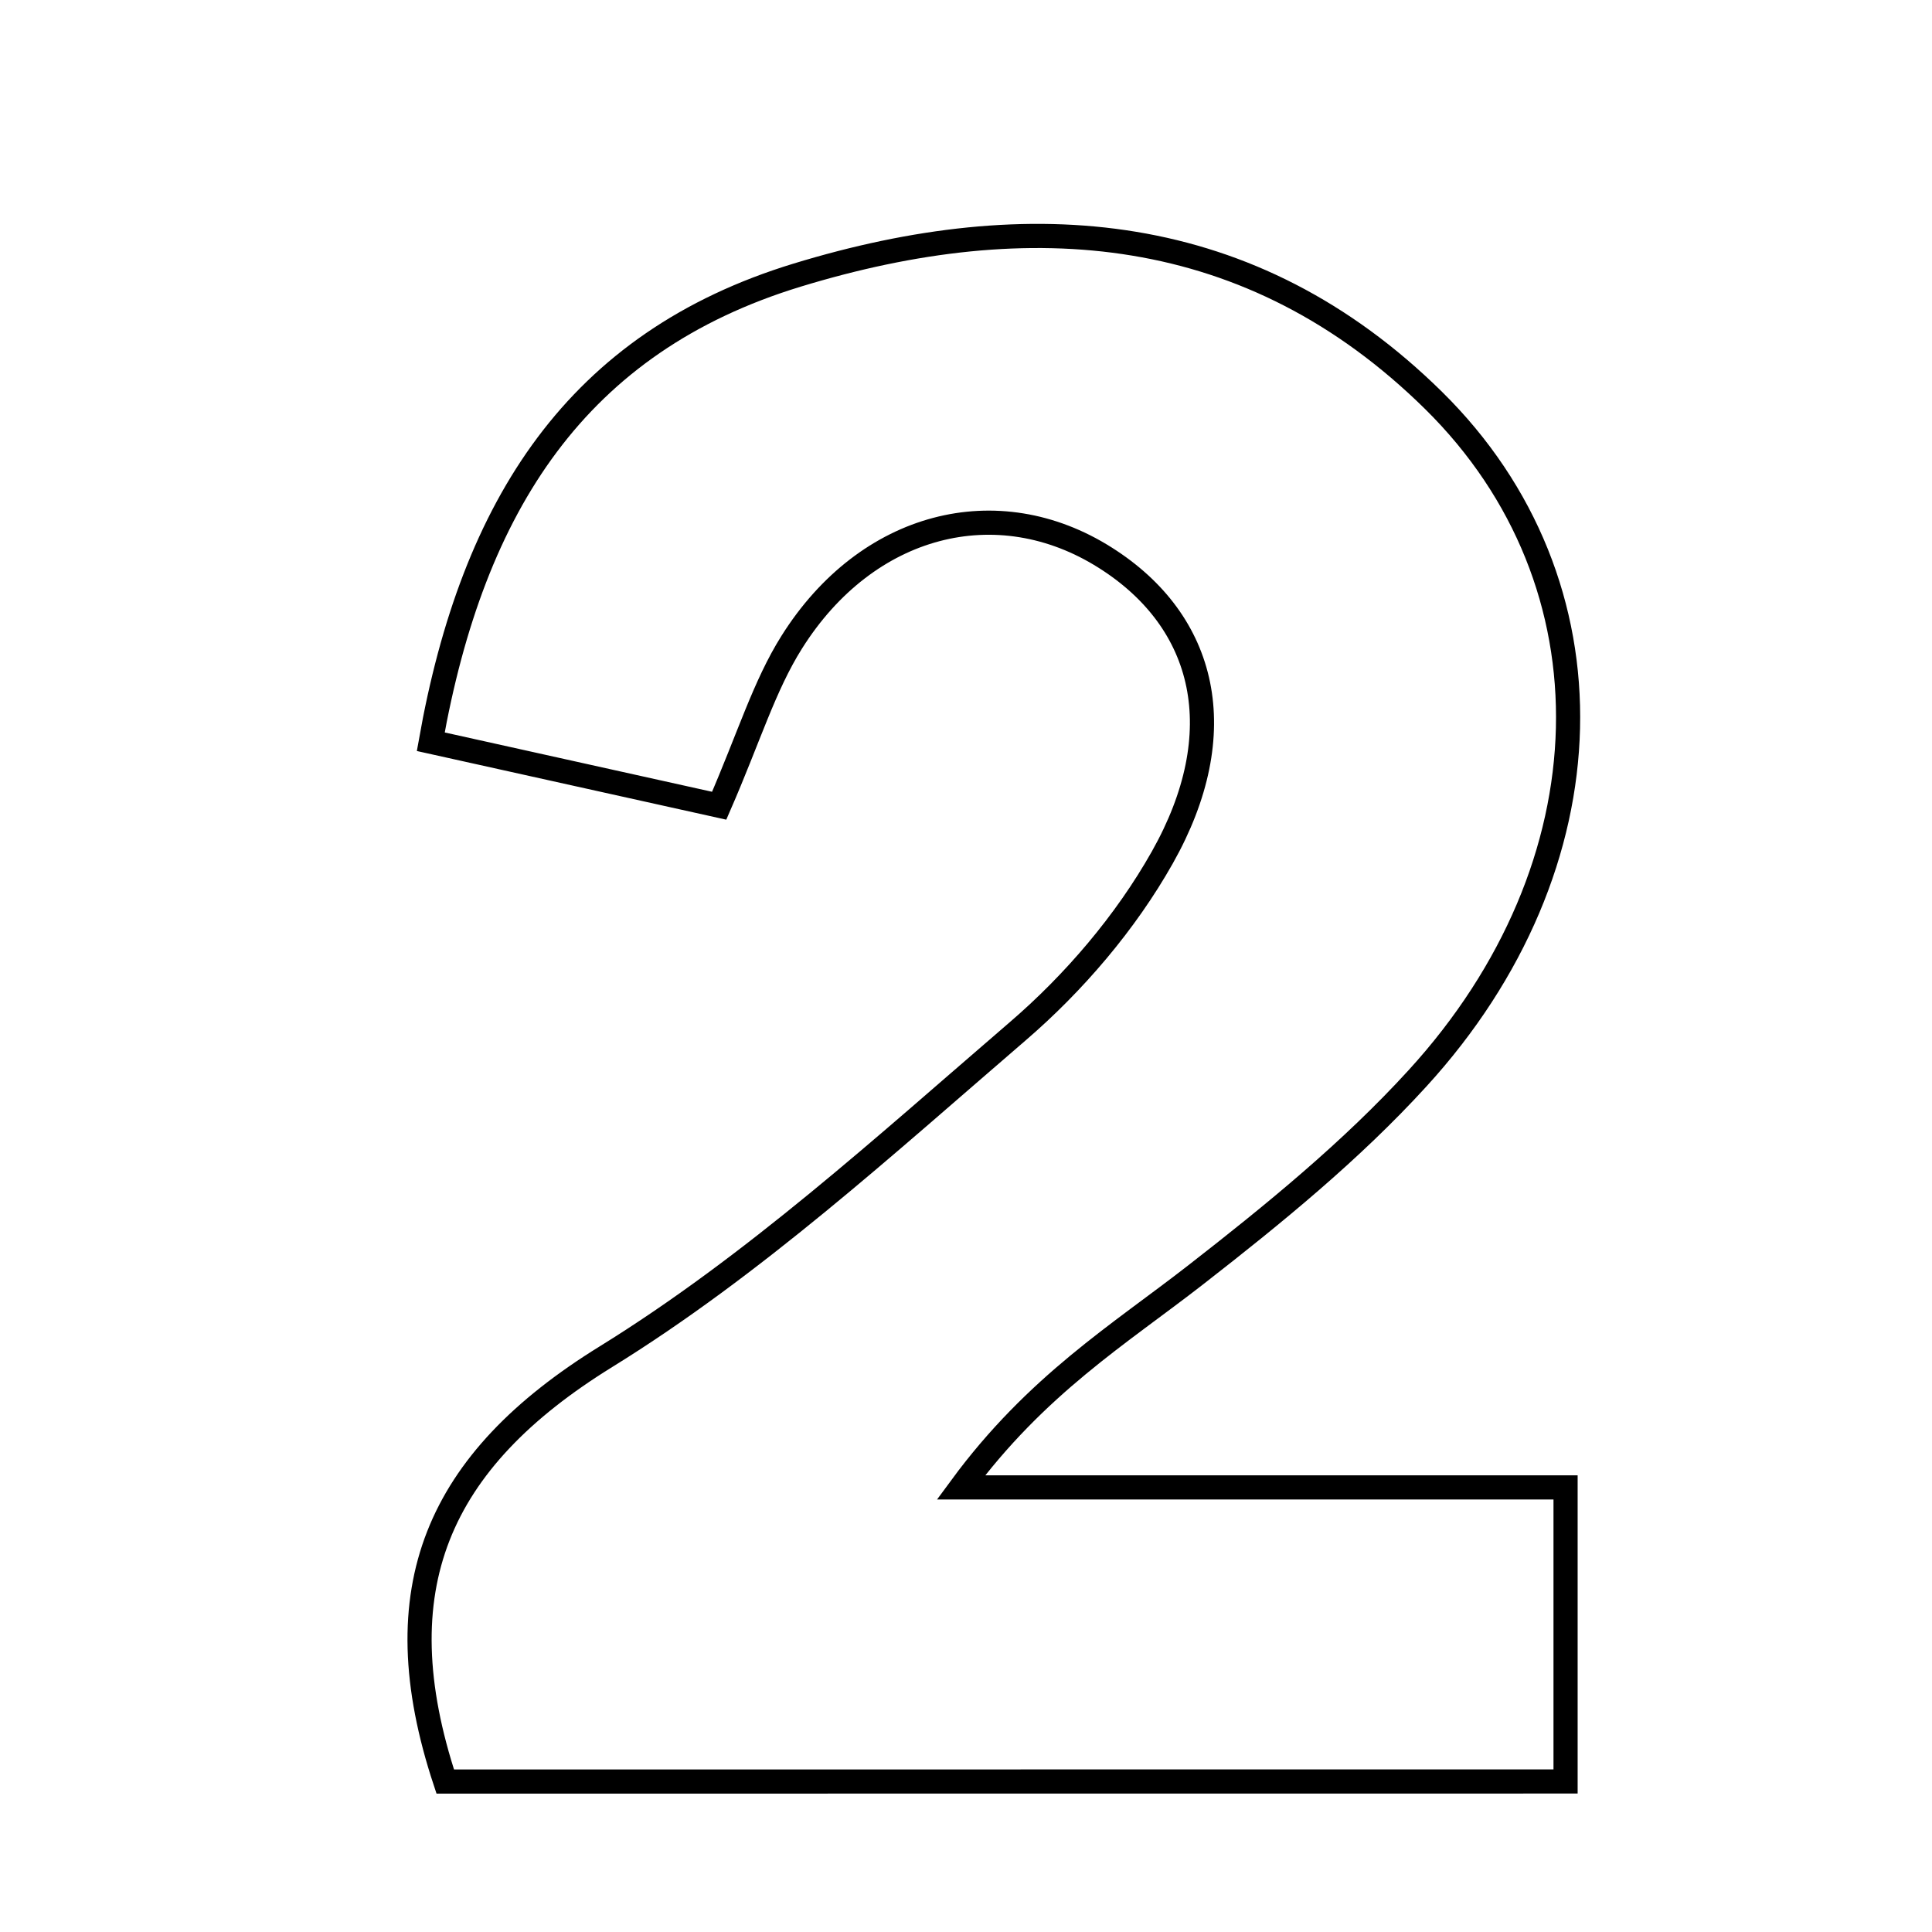 <svg xmlns="http://www.w3.org/2000/svg" viewBox="0.0 0.0 24.0 24.0" height="200px" width="200px"><path fill="none" stroke="black" stroke-width=".3" stroke-opacity="1.0"  filling="0" d="M9.901 3.418 C12.795 2.534 15.542 2.742 17.809 4.975 C20.111 7.245 20.024 10.753 17.609 13.395 C16.786 14.297 15.821 15.083 14.854 15.836 C13.907 16.574 12.875 17.202 11.937 18.477 C13.179 18.477 14.421 18.477 15.664 18.477 C16.878 18.477 18.092 18.477 19.448 18.477 C19.448 19.813 19.448 20.883 19.448 22.13 C14.684 22.131 10.105 22.131 5.531 22.131 C4.738 19.737 5.43 18.149 7.528 16.853 C9.364 15.718 10.993 14.23 12.64 12.813 C13.343 12.209 13.984 11.458 14.438 10.653 C15.315 9.1 14.989 7.723 13.73 6.928 C12.392 6.081 10.769 6.492 9.835 7.978 C9.494 8.52 9.305 9.157 8.934 10.009 C7.772 9.751 6.626 9.497 5.351 9.214 C5.873 6.269 7.17 4.252 9.901 3.418"></path></svg>